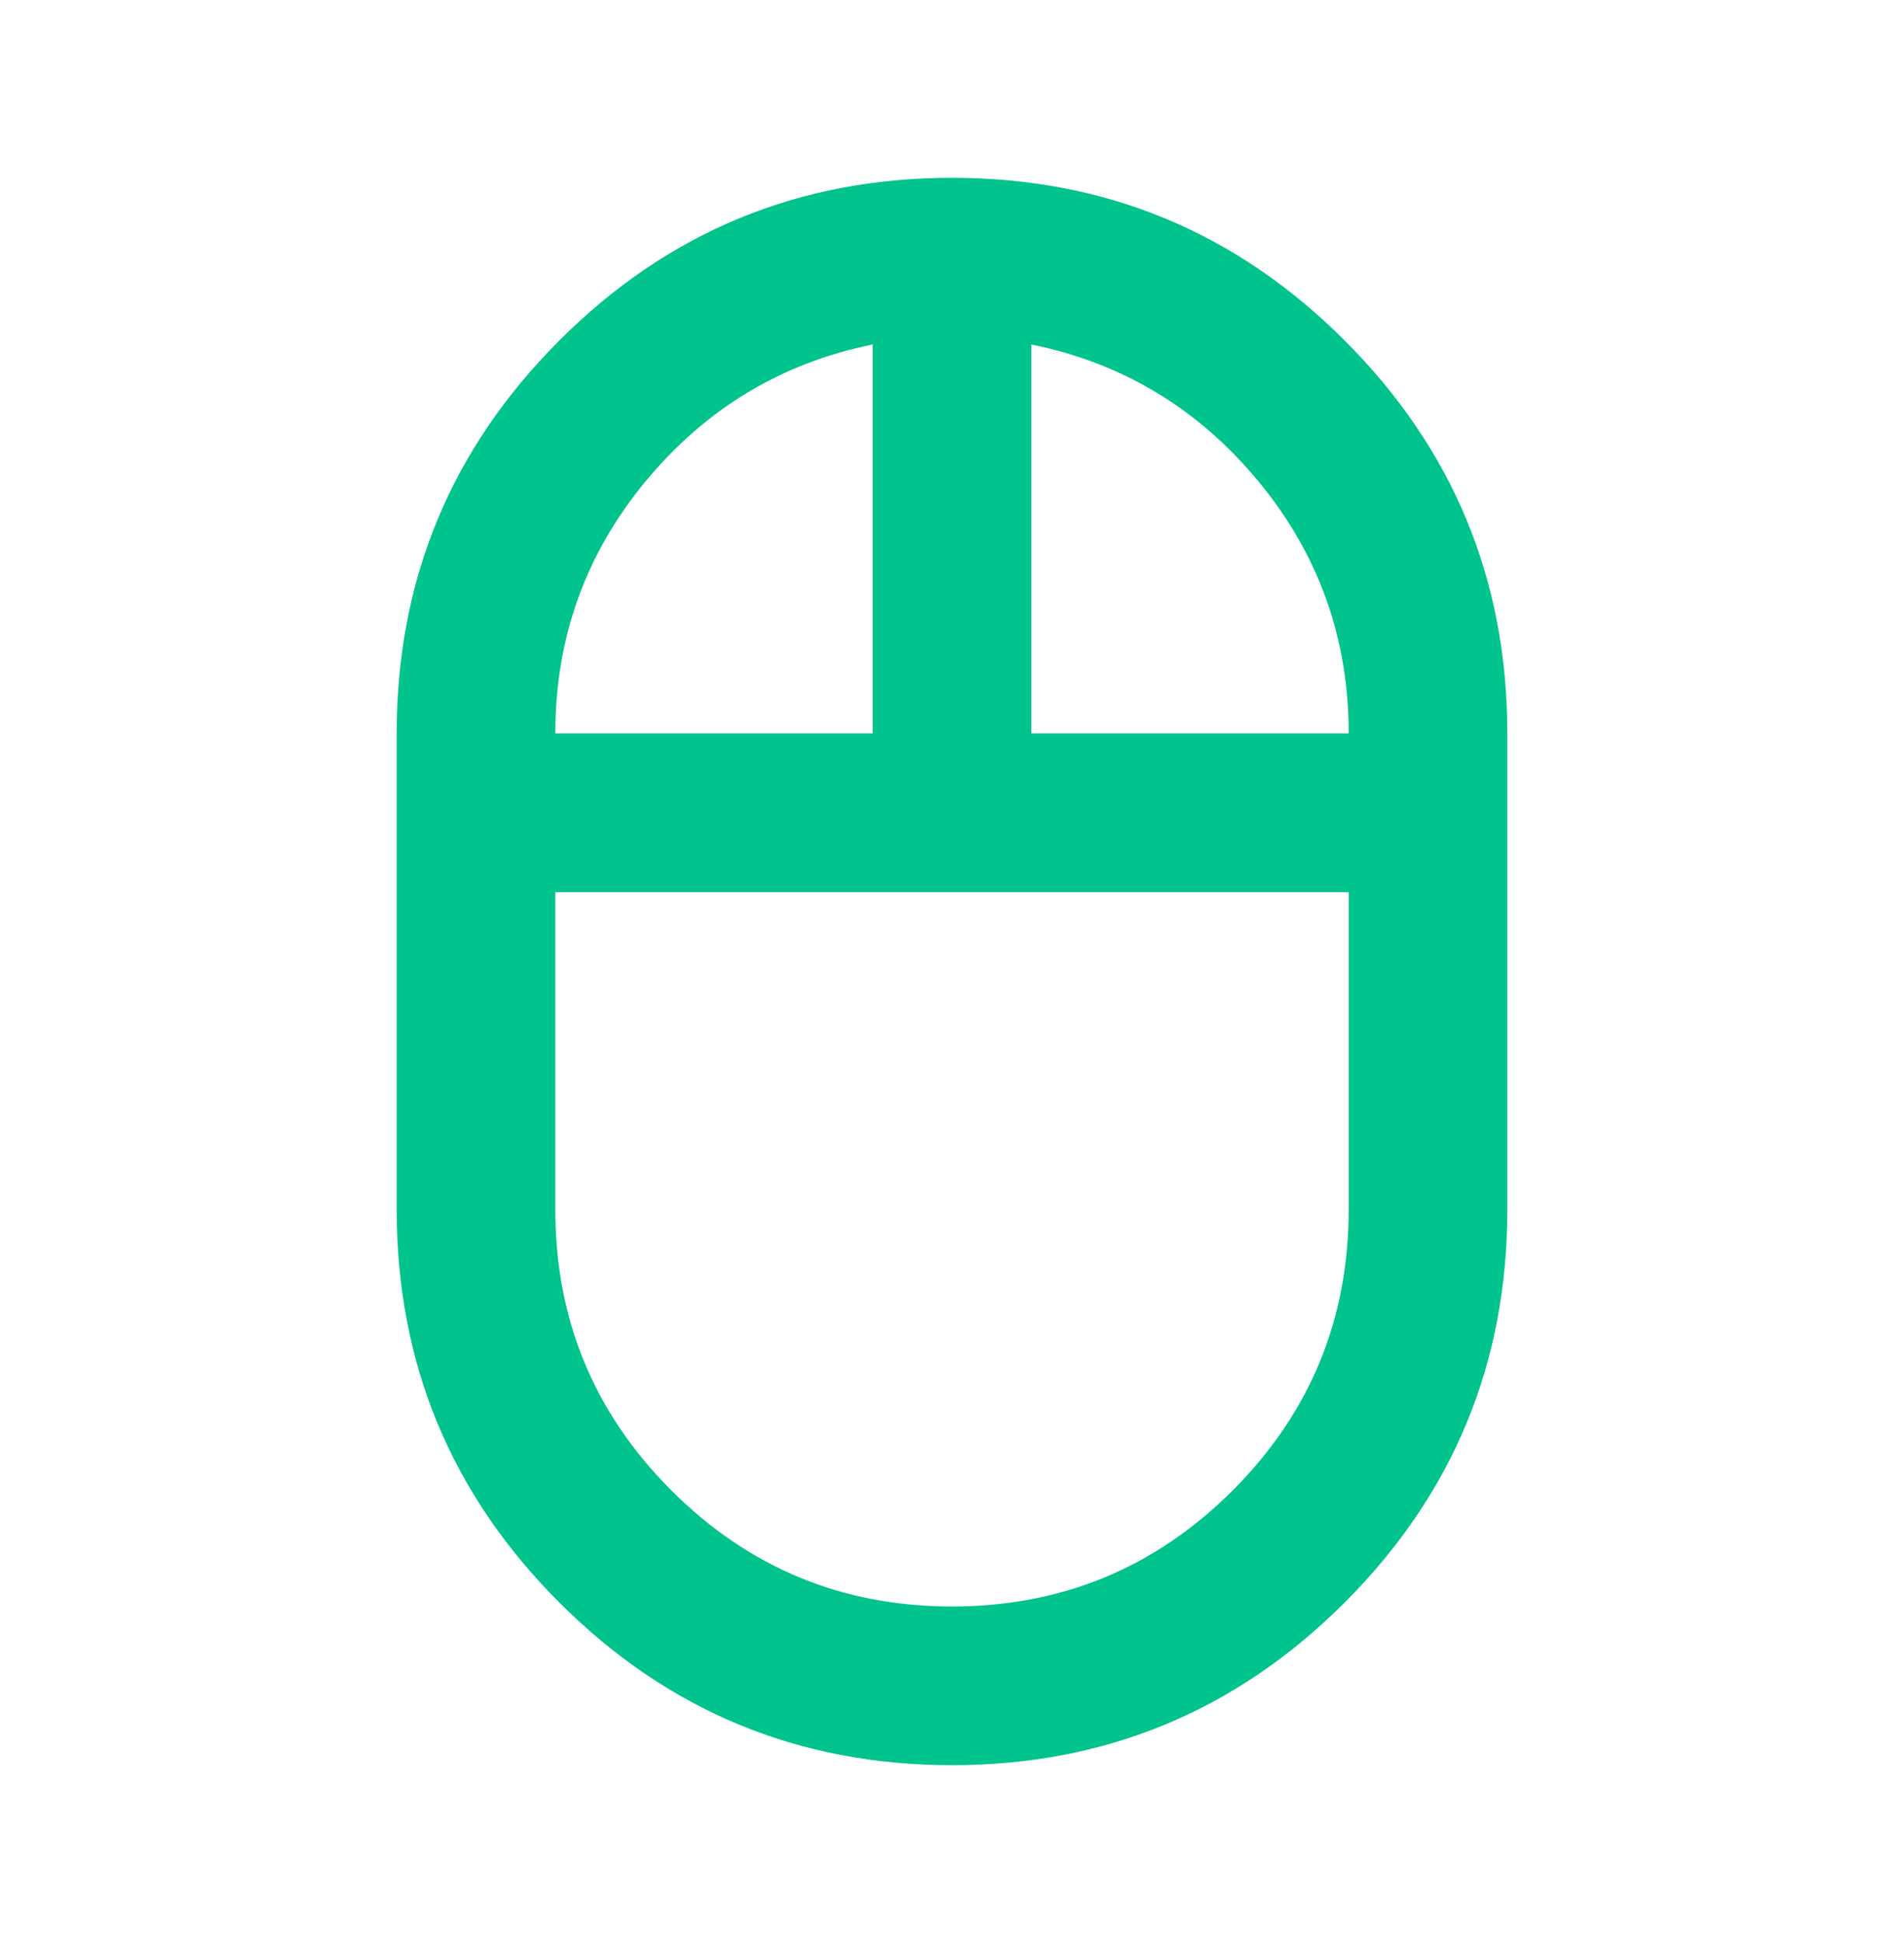 <svg width="50" height="51" viewBox="0 0 50 51" fill="none" xmlns="http://www.w3.org/2000/svg">
<mask id="mask0_128_7" style="mask-type:alpha" maskUnits="userSpaceOnUse" x="0" y="0" width="50" height="51">
<rect y="0.5" width="50" height="50" fill="#D9D9D9"/>
</mask>
<g mask="url(#mask0_128_7)">
<path d="M25 46.333C20.972 46.333 17.535 44.91 14.688 42.063C11.84 39.215 10.417 35.778 10.417 31.75V19.25C10.417 15.222 11.84 11.785 14.688 8.938C17.535 6.09 20.972 4.667 25 4.667C29.028 4.667 32.465 6.09 35.312 8.938C38.16 11.785 39.583 15.222 39.583 19.25V31.75C39.583 35.778 38.16 39.215 35.312 42.063C32.465 44.91 29.028 46.333 25 46.333ZM27.083 19.25H35.417C35.417 16.75 34.627 14.545 33.048 12.636C31.467 10.726 29.479 9.528 27.083 9.042V19.25ZM14.583 19.25H22.917V9.042C20.521 9.528 18.533 10.726 16.952 12.636C15.373 14.545 14.583 16.75 14.583 19.25ZM25 42.167C27.882 42.167 30.339 41.151 32.371 39.121C34.401 37.089 35.417 34.632 35.417 31.75V23.417H14.583V31.75C14.583 34.632 15.599 37.089 17.631 39.121C19.662 41.151 22.118 42.167 25 42.167Z" fill="#01C38D"/>
</g>
</svg>
